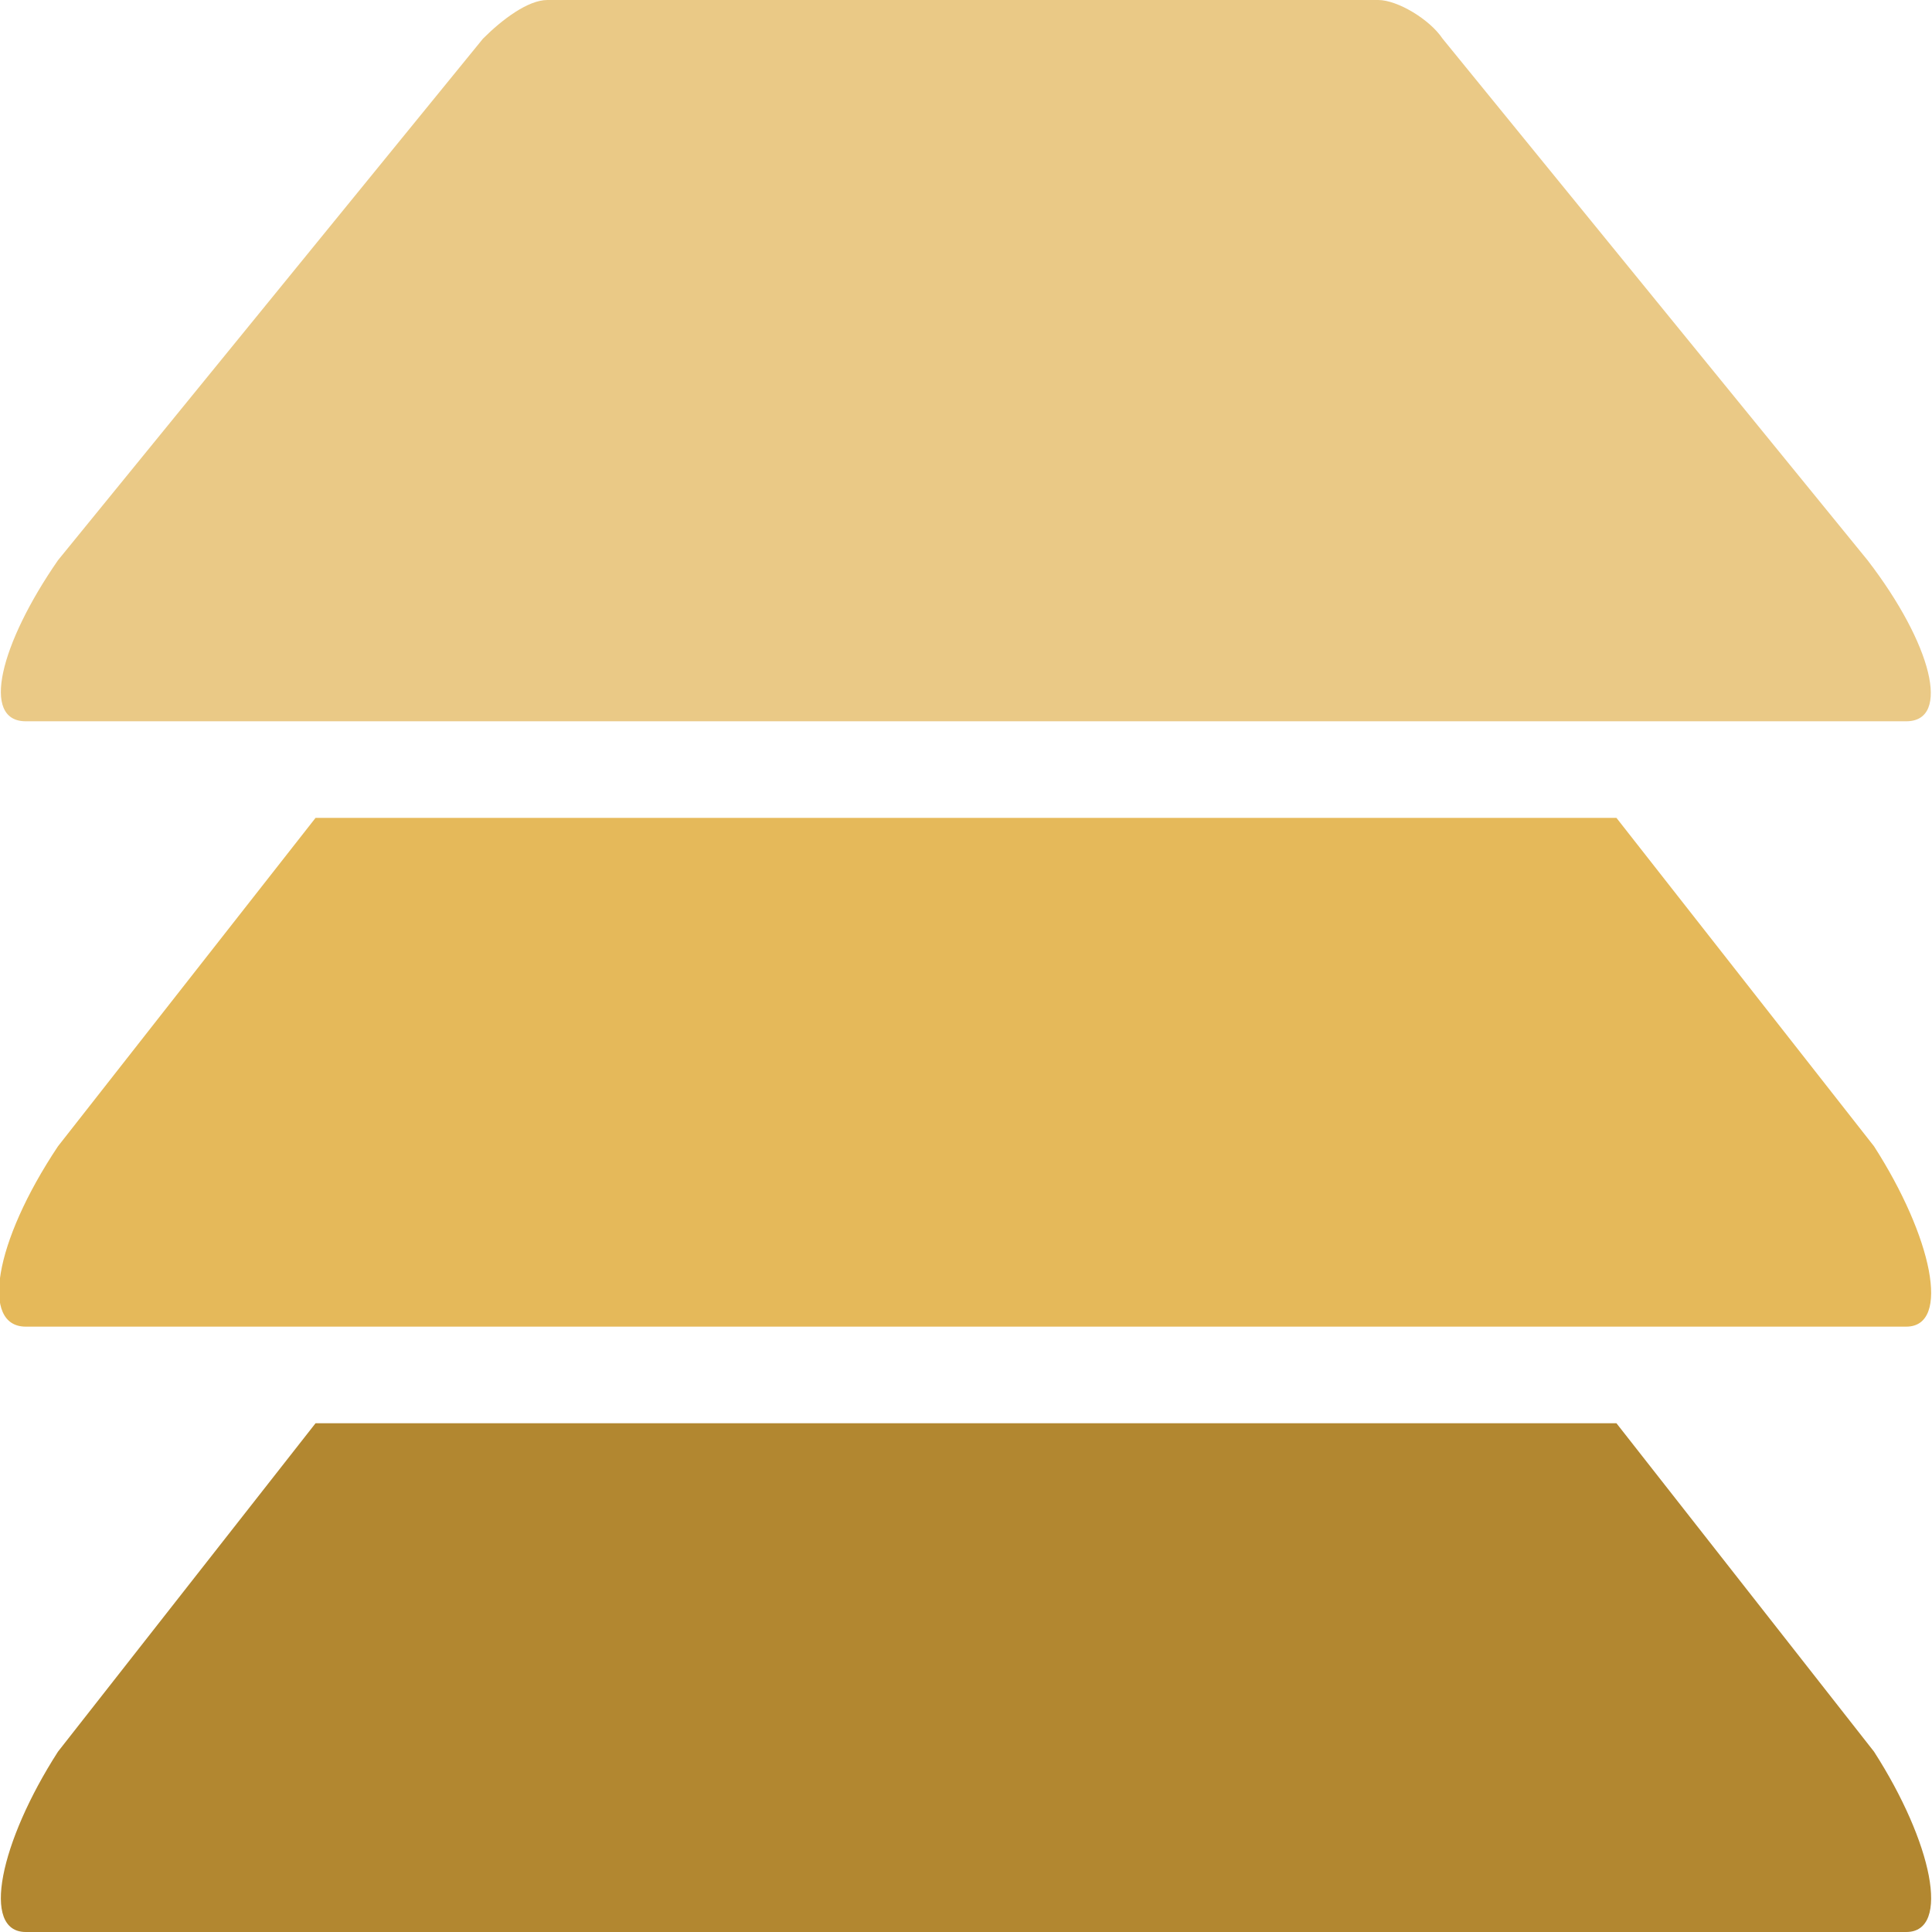 <?xml version="1.0" encoding="utf-8"?>
<!-- Generator: Adobe Illustrator 19.0.0, SVG Export Plug-In . SVG Version: 6.00 Build 0)  -->
<svg version="1.1" id="图层_1" xmlns="http://www.w3.org/2000/svg" xmlns:xlink="http://www.w3.org/1999/xlink" x="0px" y="0px"
	 viewBox="0 0 30 30" style="enable-background:new 0 0 30 30;" xml:space="preserve" width="30" height="30">
<style type="text/css">
	.st0{fill:#B28730;}
	.st1{fill:#E5B95A;}
	.st2{fill:#EAC986;}
</style>
<g id="XMLID_763_">
	<path id="XMLID_766_" class="st0" d="M29.1,27.2l-4-5.1H4.9l-4,5.1C0,28.6-0.3,30,0.4,30h29.2C30.3,30,30,28.6,29.1,27.2z"/>
	<path id="XMLID_765_" class="st1" d="M29.1,17.8l-4-5.1H4.9l-4,5.1c-1,1.5-1.2,2.8-0.5,2.8h29.2C30.3,20.6,30,19.2,29.1,17.8z"/>
	<path id="XMLID_764_" class="st2" d="M29.6,11.2H0.4c-0.7,0-0.4-1.2,0.5-2.5l6.6-8.1C7.8,0.3,8.2,0,8.5,0h12.9c0.3,0,0.8,0.3,1,0.6
		l6.6,8.1C30,10,30.3,11.2,29.6,11.2z"/>
</g>
</svg>
